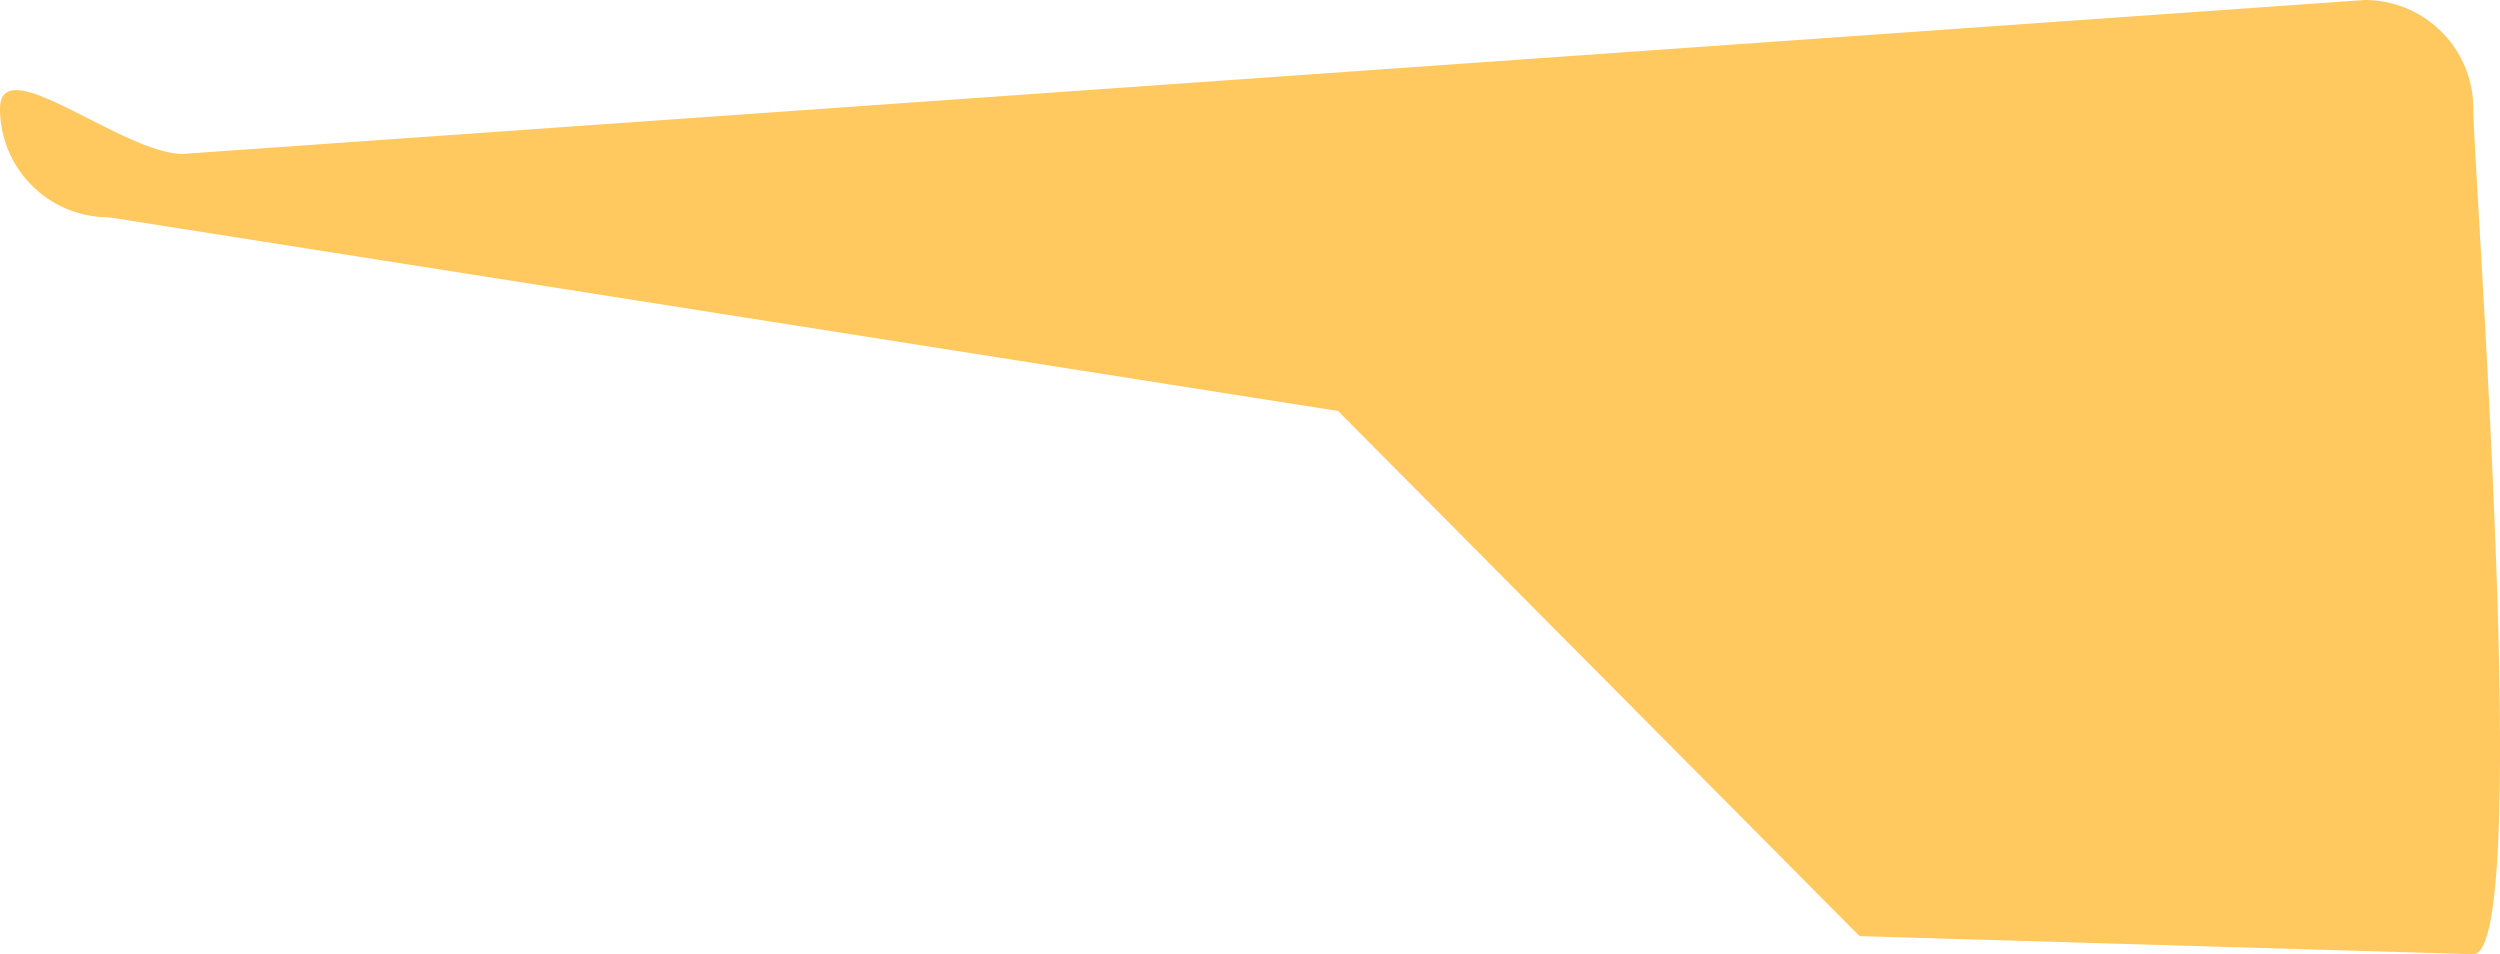<svg xmlns="http://www.w3.org/2000/svg" width="1380.728" height="527" viewBox="0 0 1380.728 527">
  <path id="Path_152" data-name="Path 152" d="M101,85,1306,0a60,60,0,0,1,60,60c0,33.137,33.137,467,0,467l-339-10L739,227,60,120A60,60,0,0,1,0,60C0,26.863,67.863,85,101,85Z" fill="#ffc960"/>
</svg>
